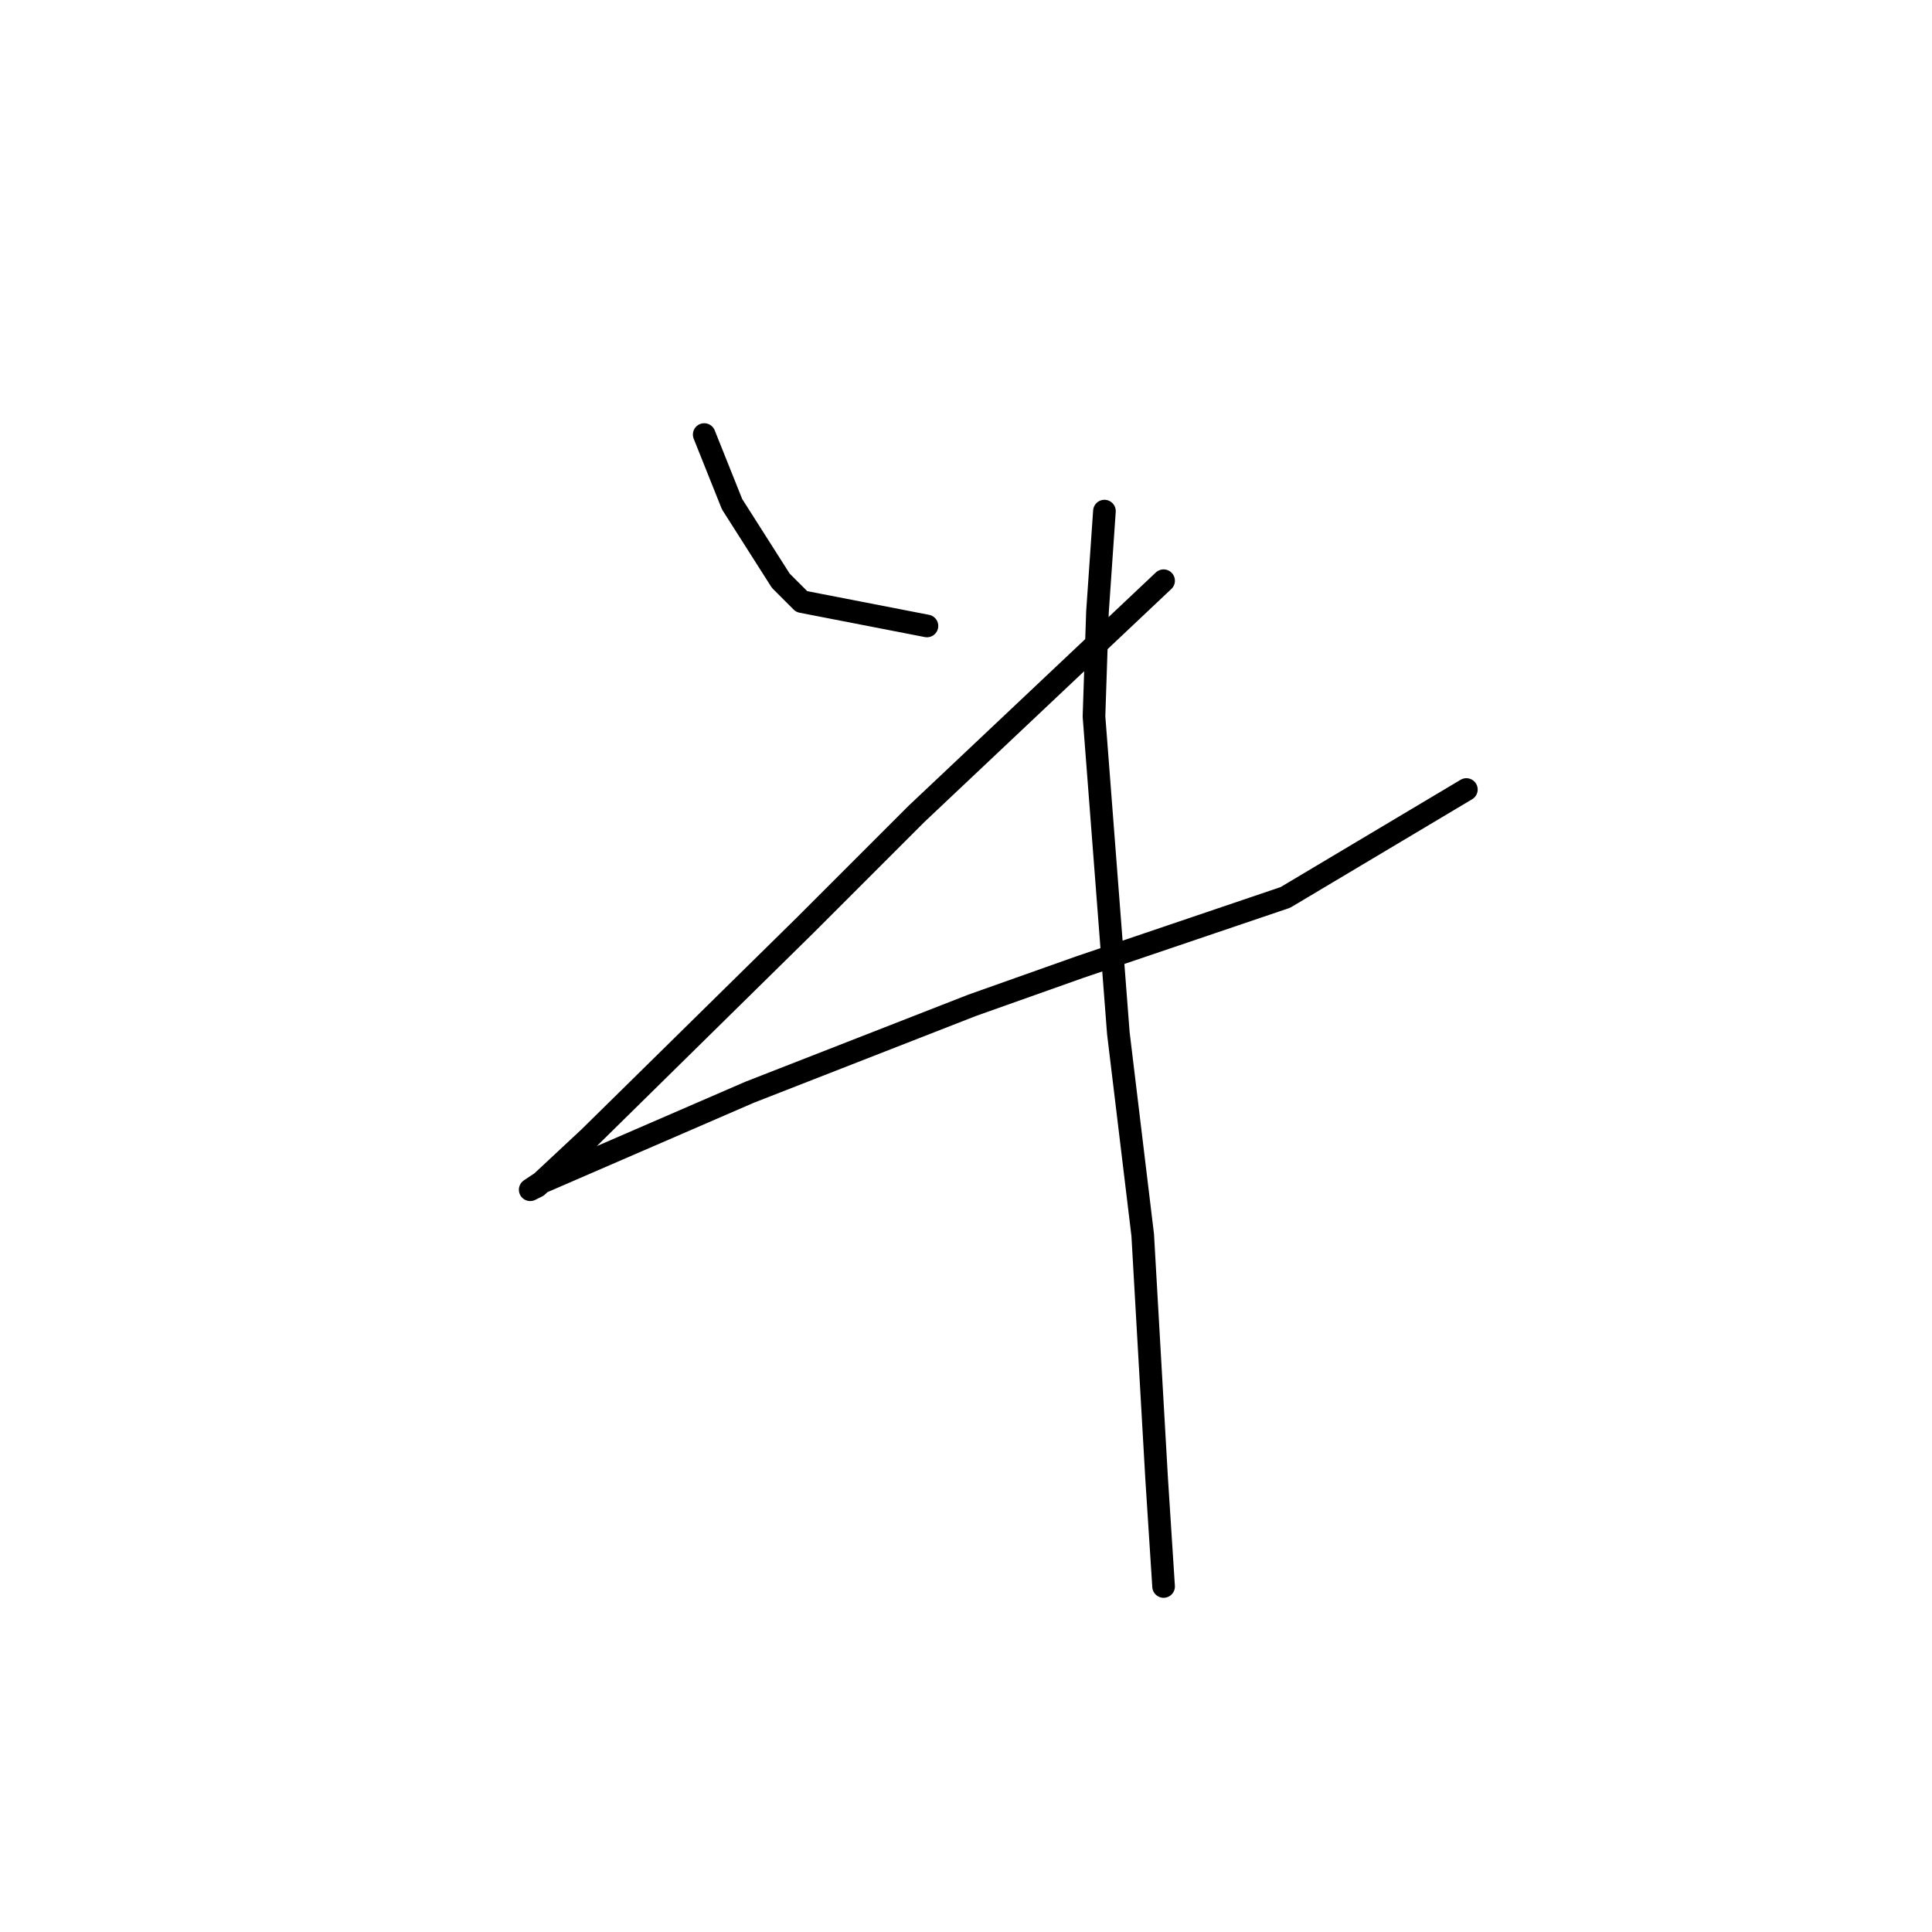 <?xml version="1.0" standalone="no"?>
    <svg width="256" height="256" xmlns="http://www.w3.org/2000/svg" version="1.1">
    <polyline stroke="black" stroke-width="3" stroke-linecap="round" fill="transparent" stroke-linejoin="round" points="93.312 57.58 95.156 62.191 97.001 66.803 103.457 76.948 106.224 79.714 122.825 82.942 122.825 82.942 " />
        <polyline stroke="black" stroke-width="3" stroke-linecap="round" fill="transparent" stroke-linejoin="round" points="154.182 76.948 121.441 107.844 106.685 122.6 78.094 150.73 71.177 157.186 70.255 157.647 71.638 156.724 99.307 144.735 128.819 133.206 143.115 128.134 170.322 118.911 194.301 104.616 194.301 104.616 " />
        <polyline stroke="black" stroke-width="3" stroke-linecap="round" fill="transparent" stroke-linejoin="round" points="146.343 67.725 145.42 81.098 144.959 94.932 148.187 136.896 151.415 163.642 153.26 195.921 154.182 210.216 154.182 210.216 " />
        </svg>